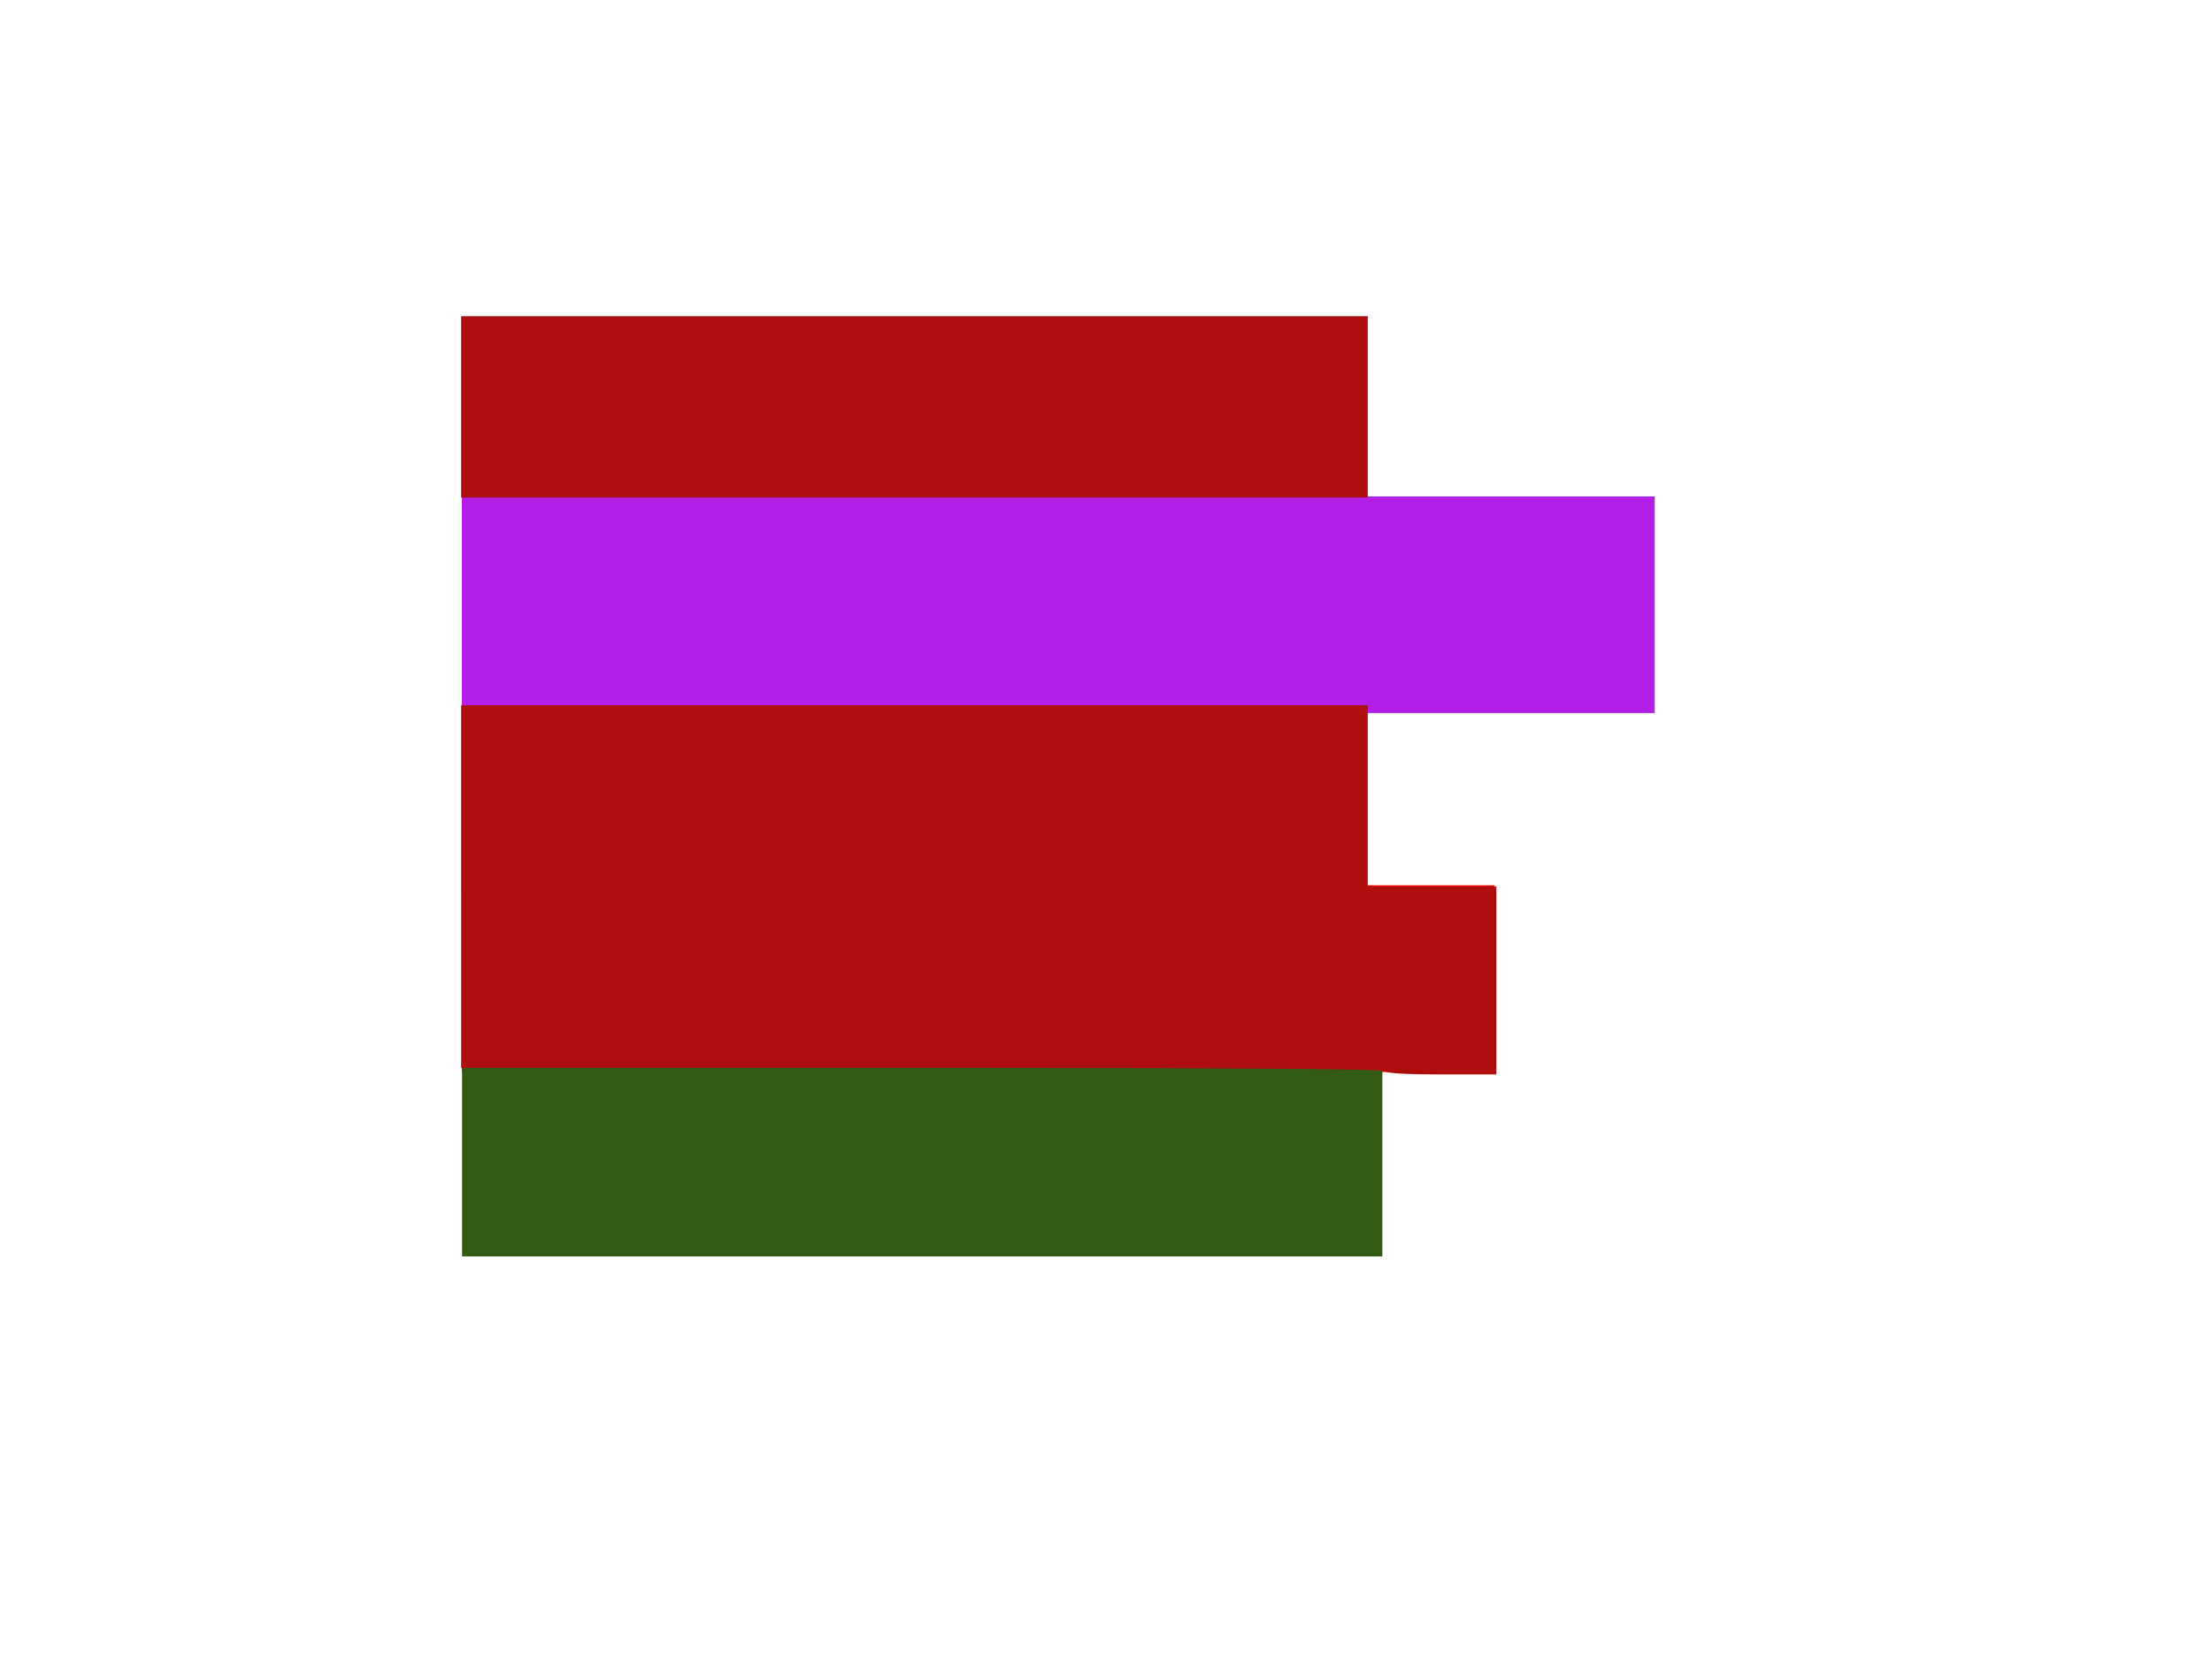 <?xml version="1.0" encoding="UTF-8" standalone="no"?>
<svg
   xmlns:dc="http://purl.org/dc/elements/1.1/"
   xmlns:cc="http://creativecommons.org/ns#"
   xmlns:rdf="http://www.w3.org/1999/02/22-rdf-syntax-ns#"
   xmlns:svg="http://www.w3.org/2000/svg"
   xmlns="http://www.w3.org/2000/svg"
   id="svg6698"
   version="1.1"
   viewBox="0 0 127 95.25"
   height="360"
   width="480">
  <defs
     id="defs6692" />
  <g
     transform="translate(0,-201.75)"
     id="layer1">
    <rect
       y="220.157"
       x="26.722"
       height="10.304"
       width="51.516"
       id="rect7280"
       style="opacity:1;fill:#af0e0e;fill-opacity:1;stroke:#af0e0e;stroke-width:0.415;stroke-miterlimit:4;stroke-dasharray:none;stroke-opacity:1" />
    <rect
       y="230.461"
       x="26.722"
       height="12.021"
       width="68.075"
       id="rect7282"
       style="opacity:1;fill:#b220e8;fill-opacity:1;stroke:#b220e8;stroke-width:0.415;stroke-miterlimit:4;stroke-dasharray:none;stroke-opacity:1" />
    <rect
       style="opacity:1;fill:#ff0000;fill-opacity:1;stroke:#ff0000;stroke-width:0.443;stroke-miterlimit:4;stroke-dasharray:none;stroke-opacity:1"
       id="rect7284"
       width="58.846"
       height="10.277"
       x="26.737"
       y="252.799" />
    <rect
       y="242.482"
       x="26.722"
       height="10.304"
       width="51.516"
       id="rect7286"
       style="opacity:1;fill:#ff0000;fill-opacity:1;stroke:#ff0000;stroke-width:0.415;stroke-miterlimit:4;stroke-dasharray:none;stroke-opacity:1" />
    <rect
       y="263.076"
       x="26.737"
       height="10.604"
       width="52.421"
       id="rect7288"
       style="opacity:1;fill:#325b13;fill-opacity:1;stroke:#325b13;stroke-width:0.415;stroke-miterlimit:4;stroke-dasharray:none;stroke-opacity:1" />
    <path
       transform="matrix(0.265,0,0,0.265,0,201.75)"
       id="path7302"
       d="M 100.266,88.143 V 68.858 h 97.857 97.857 v 19.286 19.286 h -97.857 -97.857 z"
       style="opacity:1;fill:#af0e0e;fill-opacity:1;stroke:#af0e0e;stroke-width:0.714;stroke-miterlimit:4;stroke-dasharray:none;stroke-opacity:1" />
    <path
       transform="matrix(0.265,0,0,0.265,0,201.75)"
       id="path7304"
       d="m 300.266,231.715 c 0,-0.473 -33.81,-0.714 -100,-0.714 h -100 V 192.072 153.143 h 97.857 97.857 v 19.643 19.643 h 13.929 13.929 v 20 20 h -11.786 c -7.381,0 -11.786,-0.267 -11.786,-0.714 z"
       style="opacity:1;fill:#af0e0e;fill-opacity:1;stroke:#af0e0e;stroke-width:0.714;stroke-miterlimit:4;stroke-dasharray:none;stroke-opacity:1" />
  </g>
</svg>
